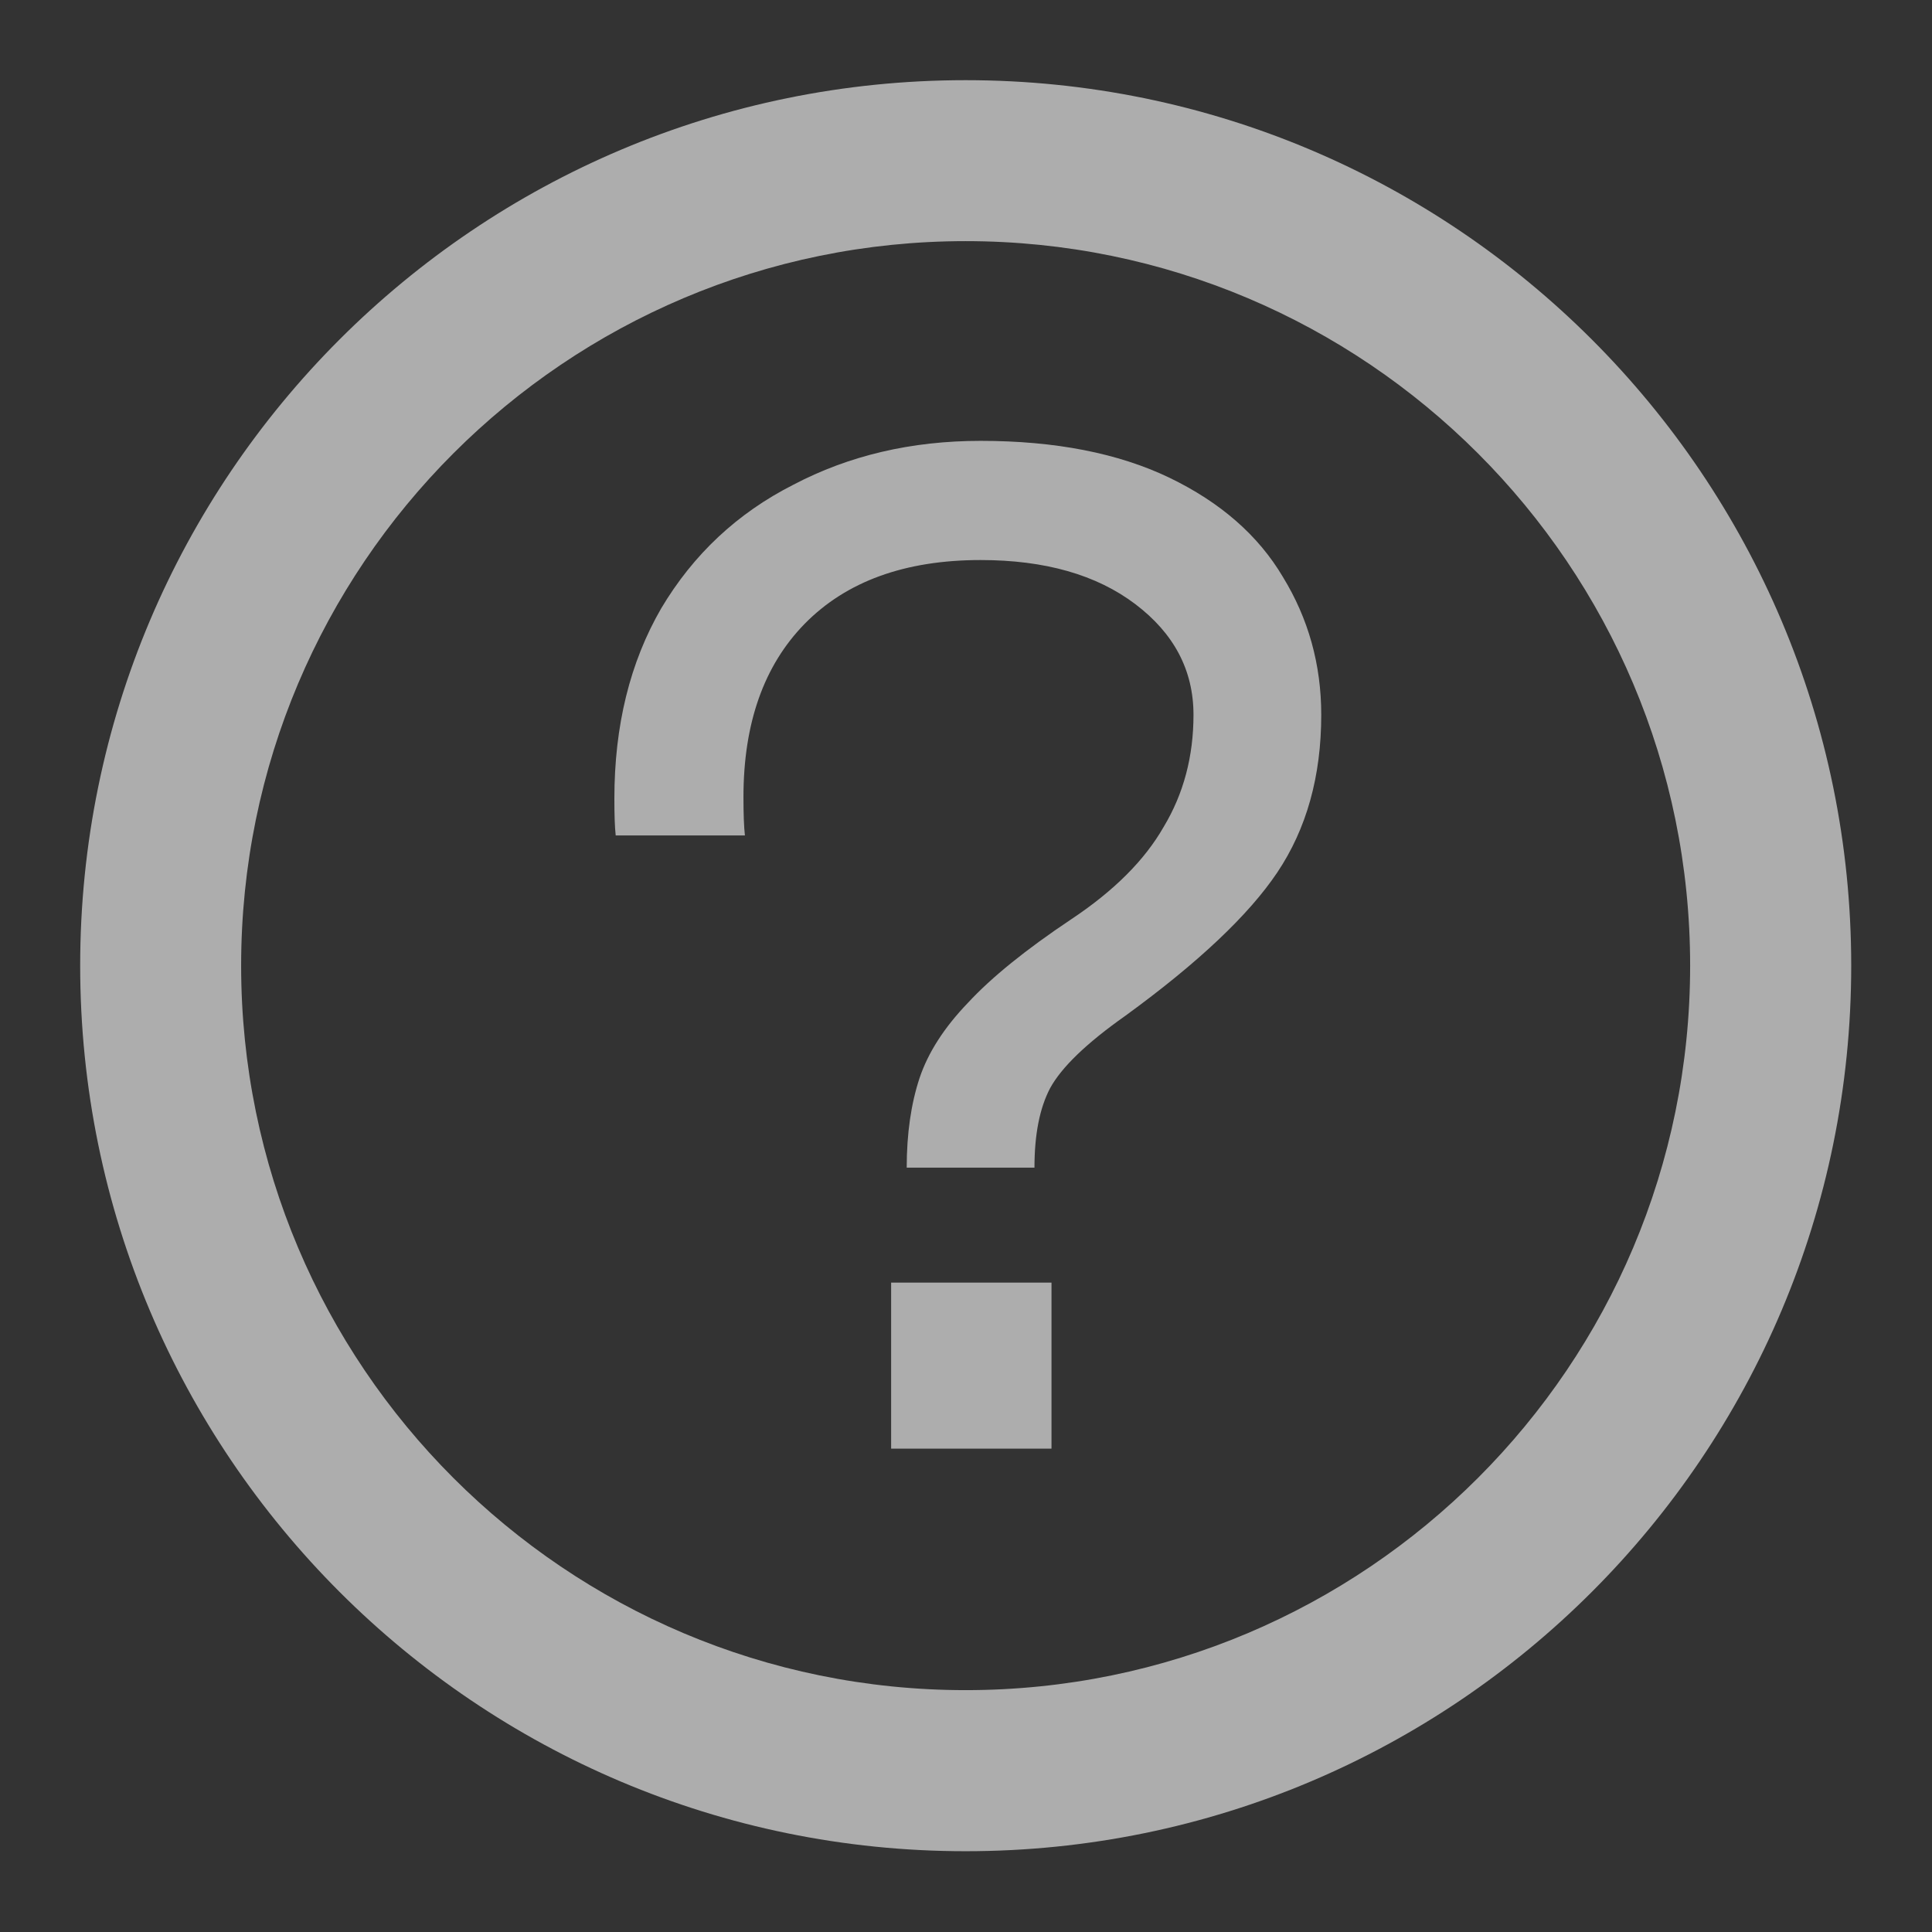 <svg width="16" height="16" viewBox="0 0 16 16" fill="none" xmlns="http://www.w3.org/2000/svg">
<rect x="0" y="0" width="16" height="16" fill="#333333" stroke="none"/>
<path d="M7.615 8.929C7.545 9.141 7.509 9.388 7.509 9.67H8.567C8.567 9.395 8.61 9.176 8.697 9.011C8.791 8.839 8.998 8.639 9.32 8.412C9.923 7.973 10.342 7.577 10.578 7.225C10.82 6.864 10.942 6.429 10.942 5.92C10.942 5.504 10.836 5.124 10.625 4.779C10.421 4.434 10.107 4.16 9.684 3.956C9.261 3.753 8.74 3.651 8.121 3.651C7.548 3.651 7.031 3.772 6.569 4.015C6.106 4.25 5.742 4.591 5.476 5.038C5.217 5.485 5.088 6.01 5.088 6.613C5.088 6.746 5.091 6.848 5.099 6.919H6.169C6.161 6.848 6.157 6.743 6.157 6.601C6.157 5.99 6.326 5.512 6.663 5.167C7.008 4.815 7.494 4.638 8.121 4.638C8.654 4.638 9.081 4.76 9.402 5.003C9.723 5.246 9.884 5.551 9.884 5.92C9.884 6.264 9.802 6.574 9.637 6.848C9.48 7.123 9.226 7.377 8.873 7.612C8.497 7.863 8.211 8.094 8.015 8.306C7.819 8.51 7.686 8.717 7.615 8.929Z" fill="white" fill-opacity="0.6"/>
<path d="M7.38 11.997H8.708V10.622H7.38V11.997Z" fill="white" fill-opacity="0.6"/>
<path fill-rule="evenodd" clip-rule="evenodd" d="M7.997 0.664C3.947 0.664 0.664 3.947 0.664 7.997C0.664 12.048 3.947 15.331 7.997 15.331C12.048 15.331 15.331 12.048 15.331 7.997C15.331 3.947 12.048 0.664 7.997 0.664ZM1.997 7.997C1.997 4.684 4.684 1.997 7.997 1.997C11.311 1.997 13.997 4.684 13.997 7.997C13.997 11.311 11.311 13.997 7.997 13.997C4.684 13.997 1.997 11.311 1.997 7.997Z" fill="white" fill-opacity="0.6"/>
</svg>
